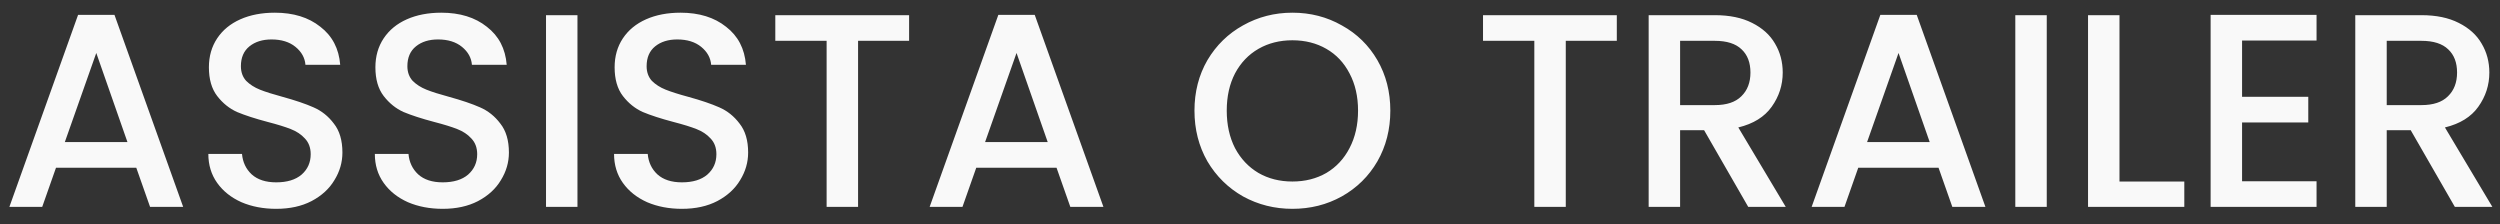 <svg width="145" height="13" viewBox="0 0 145 13" fill="none" xmlns="http://www.w3.org/2000/svg">
<rect x="0" y="0" width="145" height="13" fill="#333333" stroke="none"/>
<path d="M7.904 9.728H3.248L2.448 12H0.544L4.528 0.864H6.64L10.624 12H8.704L7.904 9.728ZM7.392 8.24L5.584 3.072L3.76 8.24H7.392ZM16.02 12.112C15.274 12.112 14.602 11.984 14.004 11.728C13.407 11.461 12.938 11.088 12.596 10.608C12.255 10.128 12.084 9.568 12.084 8.928H14.036C14.079 9.408 14.266 9.803 14.596 10.112C14.938 10.421 15.412 10.576 16.02 10.576C16.65 10.576 17.14 10.427 17.492 10.128C17.844 9.819 18.02 9.424 18.02 8.944C18.02 8.571 17.908 8.267 17.684 8.032C17.471 7.797 17.199 7.616 16.868 7.488C16.548 7.36 16.1 7.221 15.524 7.072C14.799 6.88 14.207 6.688 13.748 6.496C13.3 6.293 12.916 5.984 12.596 5.568C12.276 5.152 12.116 4.597 12.116 3.904C12.116 3.264 12.276 2.704 12.596 2.224C12.916 1.744 13.364 1.376 13.94 1.12C14.516 0.864 15.183 0.736 15.94 0.736C17.018 0.736 17.898 1.008 18.58 1.552C19.274 2.085 19.658 2.821 19.732 3.76H17.716C17.684 3.355 17.492 3.008 17.14 2.72C16.788 2.432 16.324 2.288 15.748 2.288C15.226 2.288 14.799 2.421 14.468 2.688C14.138 2.955 13.972 3.339 13.972 3.84C13.972 4.181 14.074 4.464 14.276 4.688C14.49 4.901 14.756 5.072 15.076 5.2C15.396 5.328 15.834 5.467 16.388 5.616C17.124 5.819 17.722 6.021 18.18 6.224C18.65 6.427 19.044 6.741 19.364 7.168C19.695 7.584 19.86 8.144 19.86 8.848C19.86 9.413 19.706 9.947 19.396 10.448C19.098 10.949 18.655 11.355 18.068 11.664C17.492 11.963 16.81 12.112 16.02 12.112ZM25.677 12.112C24.93 12.112 24.258 11.984 23.66 11.728C23.063 11.461 22.594 11.088 22.253 10.608C21.911 10.128 21.741 9.568 21.741 8.928H23.692C23.735 9.408 23.922 9.803 24.253 10.112C24.594 10.421 25.069 10.576 25.677 10.576C26.306 10.576 26.797 10.427 27.148 10.128C27.5 9.819 27.677 9.424 27.677 8.944C27.677 8.571 27.564 8.267 27.34 8.032C27.127 7.797 26.855 7.616 26.524 7.488C26.204 7.36 25.756 7.221 25.18 7.072C24.455 6.88 23.863 6.688 23.404 6.496C22.956 6.293 22.573 5.984 22.253 5.568C21.933 5.152 21.773 4.597 21.773 3.904C21.773 3.264 21.933 2.704 22.253 2.224C22.573 1.744 23.02 1.376 23.596 1.12C24.172 0.864 24.839 0.736 25.596 0.736C26.674 0.736 27.554 1.008 28.236 1.552C28.93 2.085 29.314 2.821 29.389 3.76H27.372C27.34 3.355 27.148 3.008 26.797 2.72C26.445 2.432 25.98 2.288 25.404 2.288C24.882 2.288 24.455 2.421 24.125 2.688C23.794 2.955 23.628 3.339 23.628 3.84C23.628 4.181 23.73 4.464 23.933 4.688C24.146 4.901 24.413 5.072 24.733 5.2C25.052 5.328 25.49 5.467 26.044 5.616C26.78 5.819 27.378 6.021 27.837 6.224C28.306 6.427 28.701 6.741 29.02 7.168C29.351 7.584 29.517 8.144 29.517 8.848C29.517 9.413 29.362 9.947 29.052 10.448C28.754 10.949 28.311 11.355 27.724 11.664C27.148 11.963 26.466 12.112 25.677 12.112ZM33.493 0.88V12H31.669V0.88H33.493ZM39.551 12.112C38.805 12.112 38.133 11.984 37.535 11.728C36.938 11.461 36.469 11.088 36.127 10.608C35.786 10.128 35.615 9.568 35.615 8.928H37.568C37.61 9.408 37.797 9.803 38.127 10.112C38.469 10.421 38.944 10.576 39.551 10.576C40.181 10.576 40.672 10.427 41.023 10.128C41.376 9.819 41.551 9.424 41.551 8.944C41.551 8.571 41.44 8.267 41.215 8.032C41.002 7.797 40.73 7.616 40.4 7.488C40.08 7.36 39.632 7.221 39.056 7.072C38.33 6.88 37.738 6.688 37.279 6.496C36.831 6.293 36.447 5.984 36.127 5.568C35.807 5.152 35.648 4.597 35.648 3.904C35.648 3.264 35.807 2.704 36.127 2.224C36.447 1.744 36.895 1.376 37.471 1.12C38.047 0.864 38.714 0.736 39.471 0.736C40.549 0.736 41.429 1.008 42.111 1.552C42.805 2.085 43.189 2.821 43.264 3.76H41.248C41.215 3.355 41.023 3.008 40.672 2.72C40.319 2.432 39.855 2.288 39.279 2.288C38.757 2.288 38.33 2.421 37.999 2.688C37.669 2.955 37.504 3.339 37.504 3.84C37.504 4.181 37.605 4.464 37.807 4.688C38.021 4.901 38.288 5.072 38.608 5.2C38.928 5.328 39.365 5.467 39.919 5.616C40.656 5.819 41.253 6.021 41.712 6.224C42.181 6.427 42.575 6.741 42.895 7.168C43.226 7.584 43.392 8.144 43.392 8.848C43.392 9.413 43.237 9.947 42.928 10.448C42.629 10.949 42.186 11.355 41.599 11.664C41.023 11.963 40.341 12.112 39.551 12.112ZM52.728 0.88V2.368H49.768V12H47.944V2.368H44.968V0.88H52.728ZM61.279 9.728H56.623L55.823 12H53.919L57.903 0.864H60.015L63.999 12H62.079L61.279 9.728ZM60.767 8.24L58.959 3.072L57.135 8.24H60.767ZM74.96 12.112C73.925 12.112 72.97 11.872 72.096 11.392C71.231 10.901 70.543 10.224 70.031 9.36C69.53 8.485 69.279 7.504 69.279 6.416C69.279 5.328 69.53 4.352 70.031 3.488C70.543 2.624 71.231 1.952 72.096 1.472C72.97 0.981 73.925 0.736 74.96 0.736C76.005 0.736 76.96 0.981 77.823 1.472C78.698 1.952 79.386 2.624 79.888 3.488C80.389 4.352 80.639 5.328 80.639 6.416C80.639 7.504 80.389 8.485 79.888 9.36C79.386 10.224 78.698 10.901 77.823 11.392C76.96 11.872 76.005 12.112 74.96 12.112ZM74.96 10.528C75.695 10.528 76.352 10.363 76.927 10.032C77.504 9.691 77.951 9.211 78.272 8.592C78.602 7.963 78.767 7.237 78.767 6.416C78.767 5.595 78.602 4.875 78.272 4.256C77.951 3.637 77.504 3.163 76.927 2.832C76.352 2.501 75.695 2.336 74.96 2.336C74.224 2.336 73.567 2.501 72.992 2.832C72.415 3.163 71.962 3.637 71.632 4.256C71.311 4.875 71.151 5.595 71.151 6.416C71.151 7.237 71.311 7.963 71.632 8.592C71.962 9.211 72.415 9.691 72.992 10.032C73.567 10.363 74.224 10.528 74.96 10.528ZM93.775 0.88V2.368H90.815V12H88.991V2.368H86.015V0.88H93.775ZM101.398 12L98.838 7.552H97.446V12H95.622V0.88H99.462C100.315 0.88 101.035 1.029 101.622 1.328C102.219 1.627 102.662 2.027 102.95 2.528C103.249 3.029 103.398 3.589 103.398 4.208C103.398 4.933 103.185 5.595 102.758 6.192C102.342 6.779 101.697 7.179 100.822 7.392L103.574 12H101.398ZM97.446 6.096H99.462C100.145 6.096 100.657 5.925 100.998 5.584C101.35 5.243 101.526 4.784 101.526 4.208C101.526 3.632 101.355 3.184 101.014 2.864C100.673 2.533 100.155 2.368 99.462 2.368H97.446V6.096ZM112.435 9.728H107.779L106.979 12H105.075L109.059 0.864H111.171L115.155 12H113.235L112.435 9.728ZM111.923 8.24L110.115 3.072L108.291 8.24H111.923ZM118.712 0.88V12H116.888V0.88H118.712ZM122.93 10.528H126.69V12H121.106V0.88H122.93V10.528ZM130.04 2.352V5.616H133.88V7.104H130.04V10.512H134.36V12H128.216V0.864H134.36V2.352H130.04ZM142.382 12L139.822 7.552H138.43V12H136.606V0.88H140.446C141.3 0.88 142.02 1.029 142.606 1.328C143.204 1.627 143.646 2.027 143.934 2.528C144.233 3.029 144.382 3.589 144.382 4.208C144.382 4.933 144.169 5.595 143.742 6.192C143.326 6.779 142.681 7.179 141.806 7.392L144.558 12H142.382ZM138.43 6.096H140.446C141.129 6.096 141.641 5.925 141.982 5.584C142.334 5.243 142.51 4.784 142.51 4.208C142.51 3.632 142.34 3.184 141.998 2.864C141.657 2.533 141.14 2.368 140.446 2.368H138.43V6.096Z" fill="#F9F9F9"/>
</svg>
